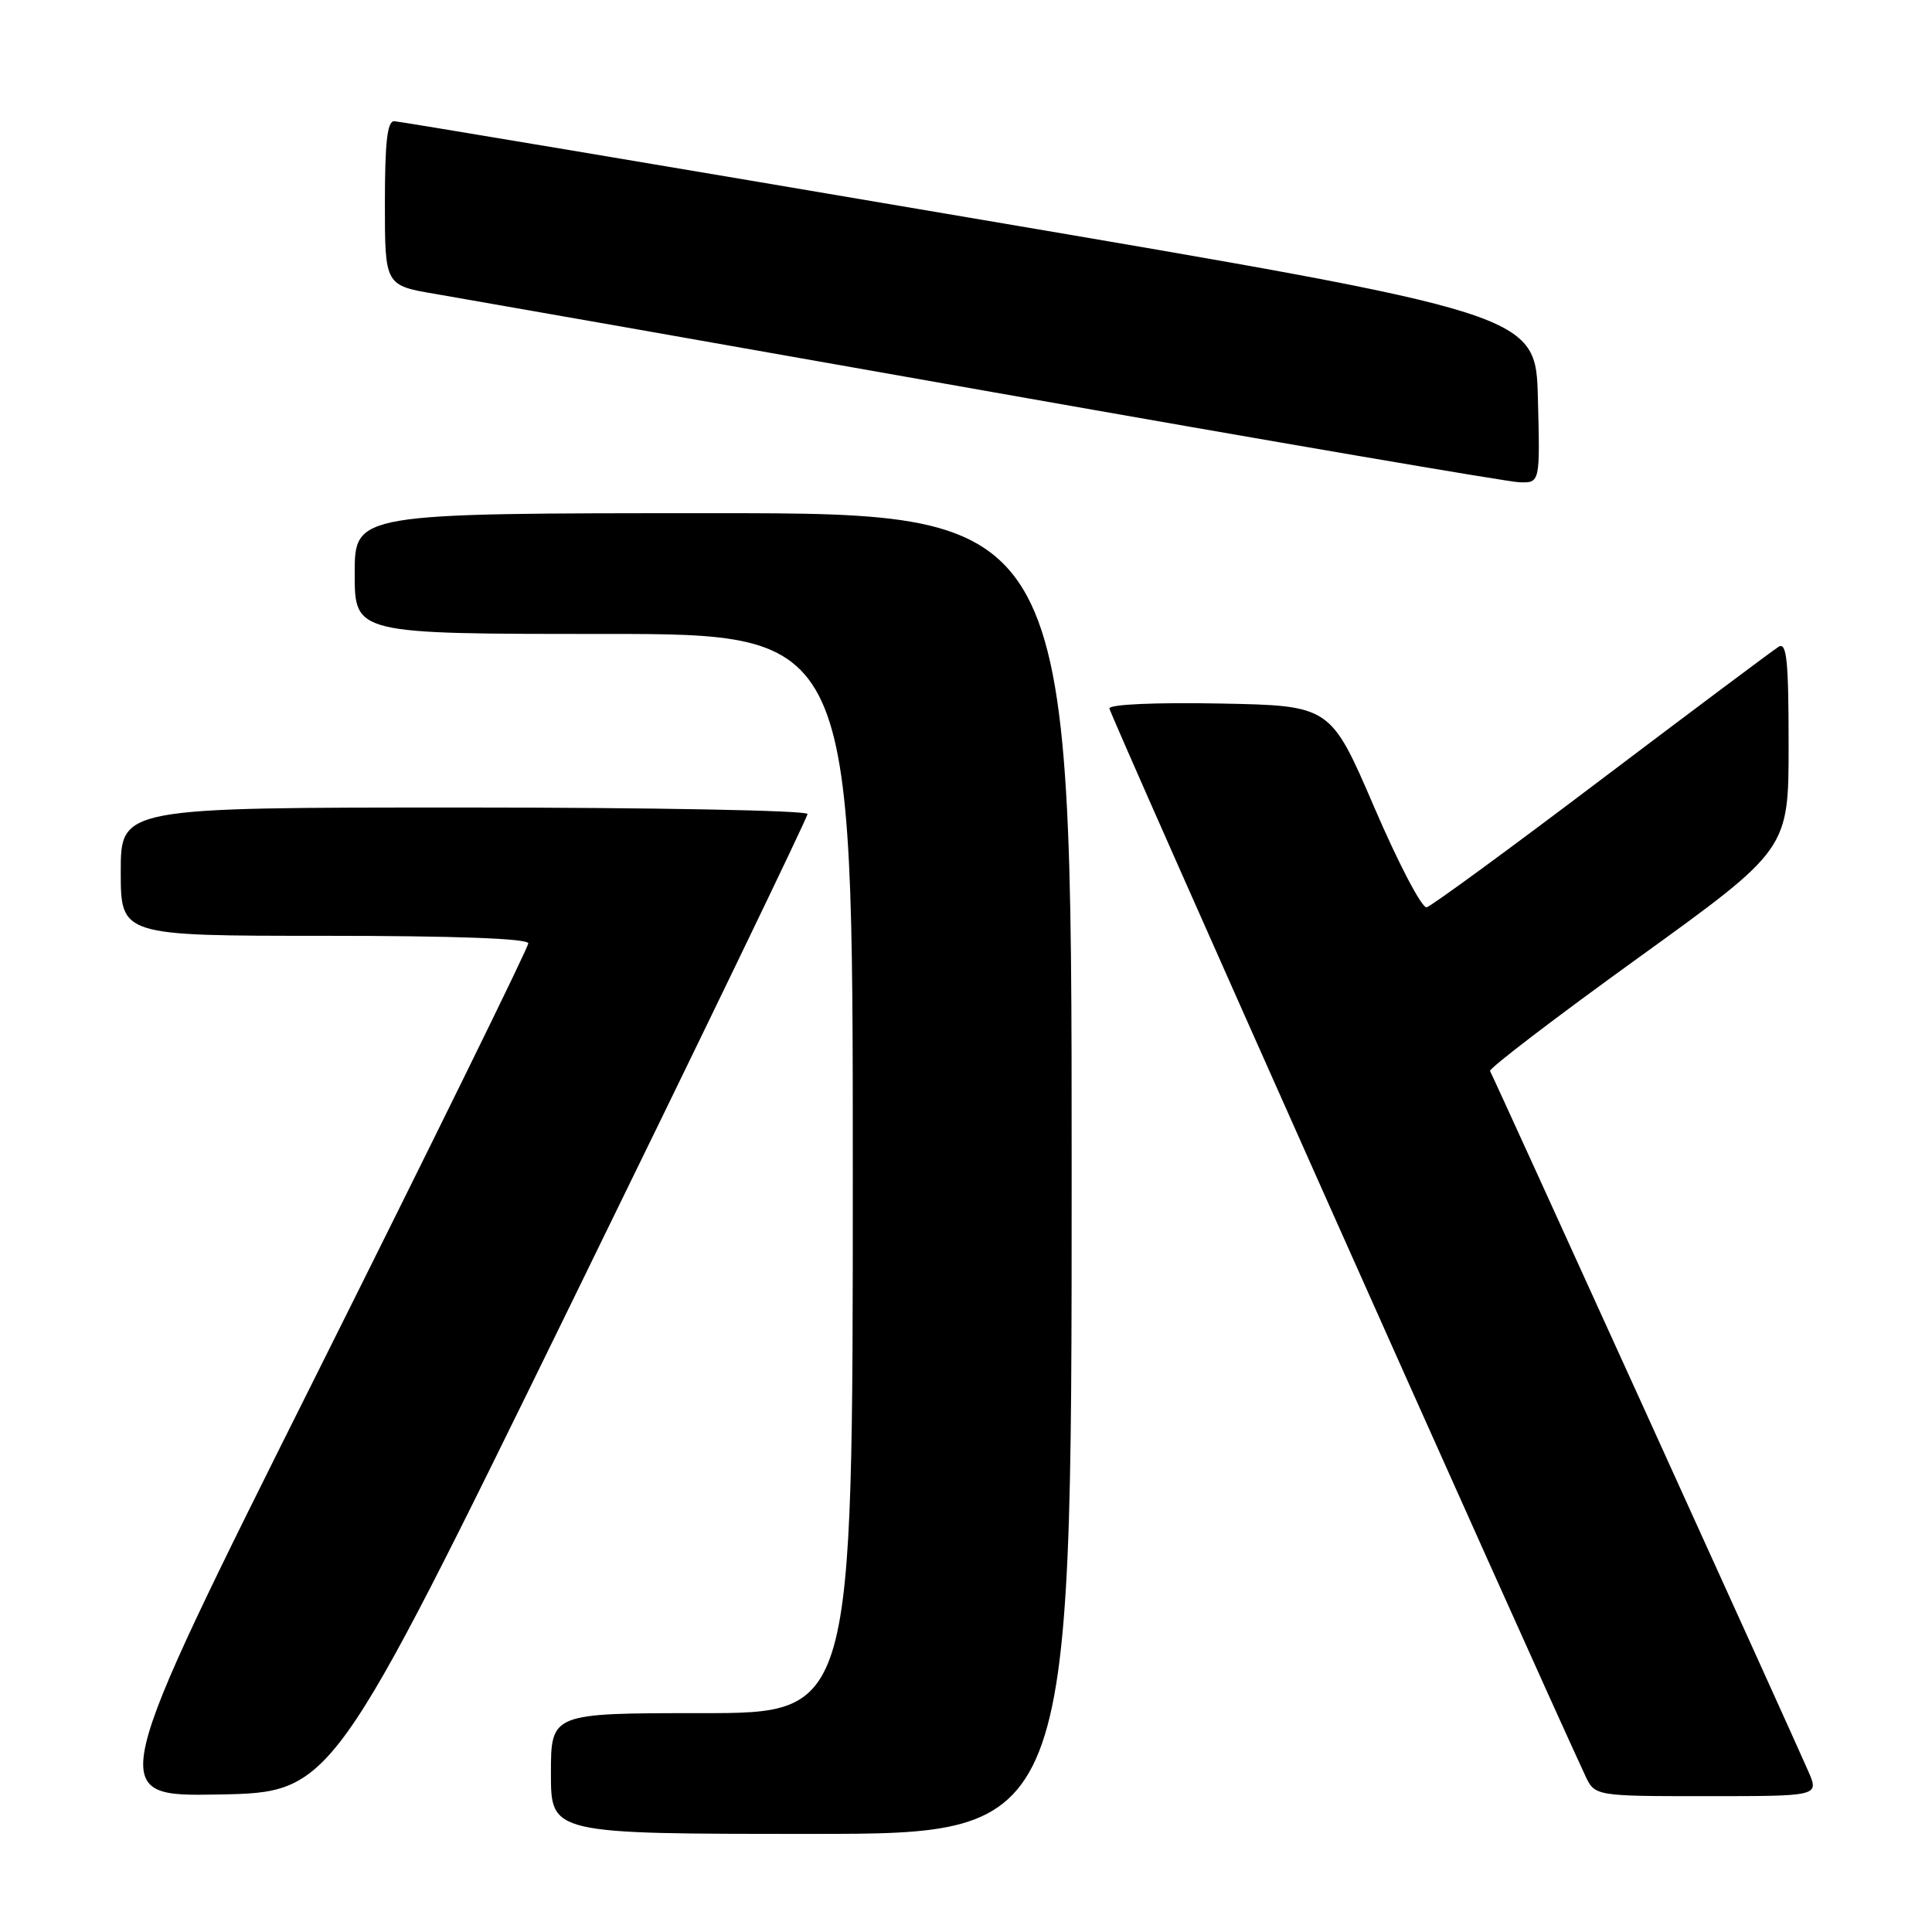 <?xml version="1.0" encoding="UTF-8" standalone="no"?>
<!DOCTYPE svg PUBLIC "-//W3C//DTD SVG 1.1//EN" "http://www.w3.org/Graphics/SVG/1.1/DTD/svg11.dtd" >
<svg xmlns="http://www.w3.org/2000/svg" xmlns:xlink="http://www.w3.org/1999/xlink" version="1.1" viewBox="0 0 256 256">
 <g >
 <path fill="currentColor"
d=" M 142.00 155.50 C 142.00 68.00 142.00 68.00 94.50 68.00 C 47.00 68.00 47.00 68.00 47.00 76.00 C 47.00 84.00 47.00 84.00 80.00 84.00 C 113.00 84.00 113.00 84.00 113.00 155.50 C 113.00 227.00 113.00 227.00 93.00 227.00 C 73.00 227.00 73.00 227.00 73.00 235.00 C 73.00 243.00 73.00 243.00 107.50 243.00 C 142.00 243.00 142.00 243.00 142.00 155.50 Z  M 75.49 173.11 C 92.82 137.69 107.00 108.33 107.00 107.86 C 107.00 107.39 86.53 107.00 61.50 107.00 C 16.00 107.00 16.00 107.00 16.00 115.50 C 16.00 124.00 16.00 124.00 43.00 124.00 C 60.40 124.00 70.00 124.36 70.00 125.00 C 70.00 125.56 57.39 151.22 41.99 182.03 C 13.97 238.05 13.97 238.05 28.97 237.78 C 43.98 237.50 43.98 237.50 75.49 173.11 Z  M 239.63 234.75 C 237.73 230.34 197.88 142.65 197.44 141.92 C 197.25 141.60 206.07 134.86 217.05 126.94 C 237.00 112.54 237.00 112.54 237.00 98.72 C 237.00 87.55 236.75 85.05 235.68 85.70 C 234.96 86.14 224.42 94.03 212.26 103.22 C 200.11 112.42 189.66 120.07 189.04 120.22 C 188.42 120.38 185.30 114.42 182.11 107.00 C 176.30 93.50 176.30 93.50 161.65 93.22 C 153.11 93.06 147.00 93.33 147.00 93.87 C 147.00 94.57 202.35 218.70 210.04 235.25 C 211.32 238.00 211.32 238.00 226.17 238.00 C 241.03 238.00 241.03 238.00 239.63 234.75 Z  M 203.78 52.79 C 203.50 41.58 203.50 41.58 128.50 28.85 C 87.25 21.84 52.94 16.09 52.25 16.06 C 51.32 16.01 51.00 18.82 51.00 26.91 C 51.00 37.82 51.00 37.82 57.75 38.96 C 61.46 39.59 94.65 45.43 131.50 51.95 C 168.35 58.47 199.75 63.84 201.28 63.90 C 204.07 64.00 204.07 64.00 203.78 52.79 Z "/>
</g>
</svg>